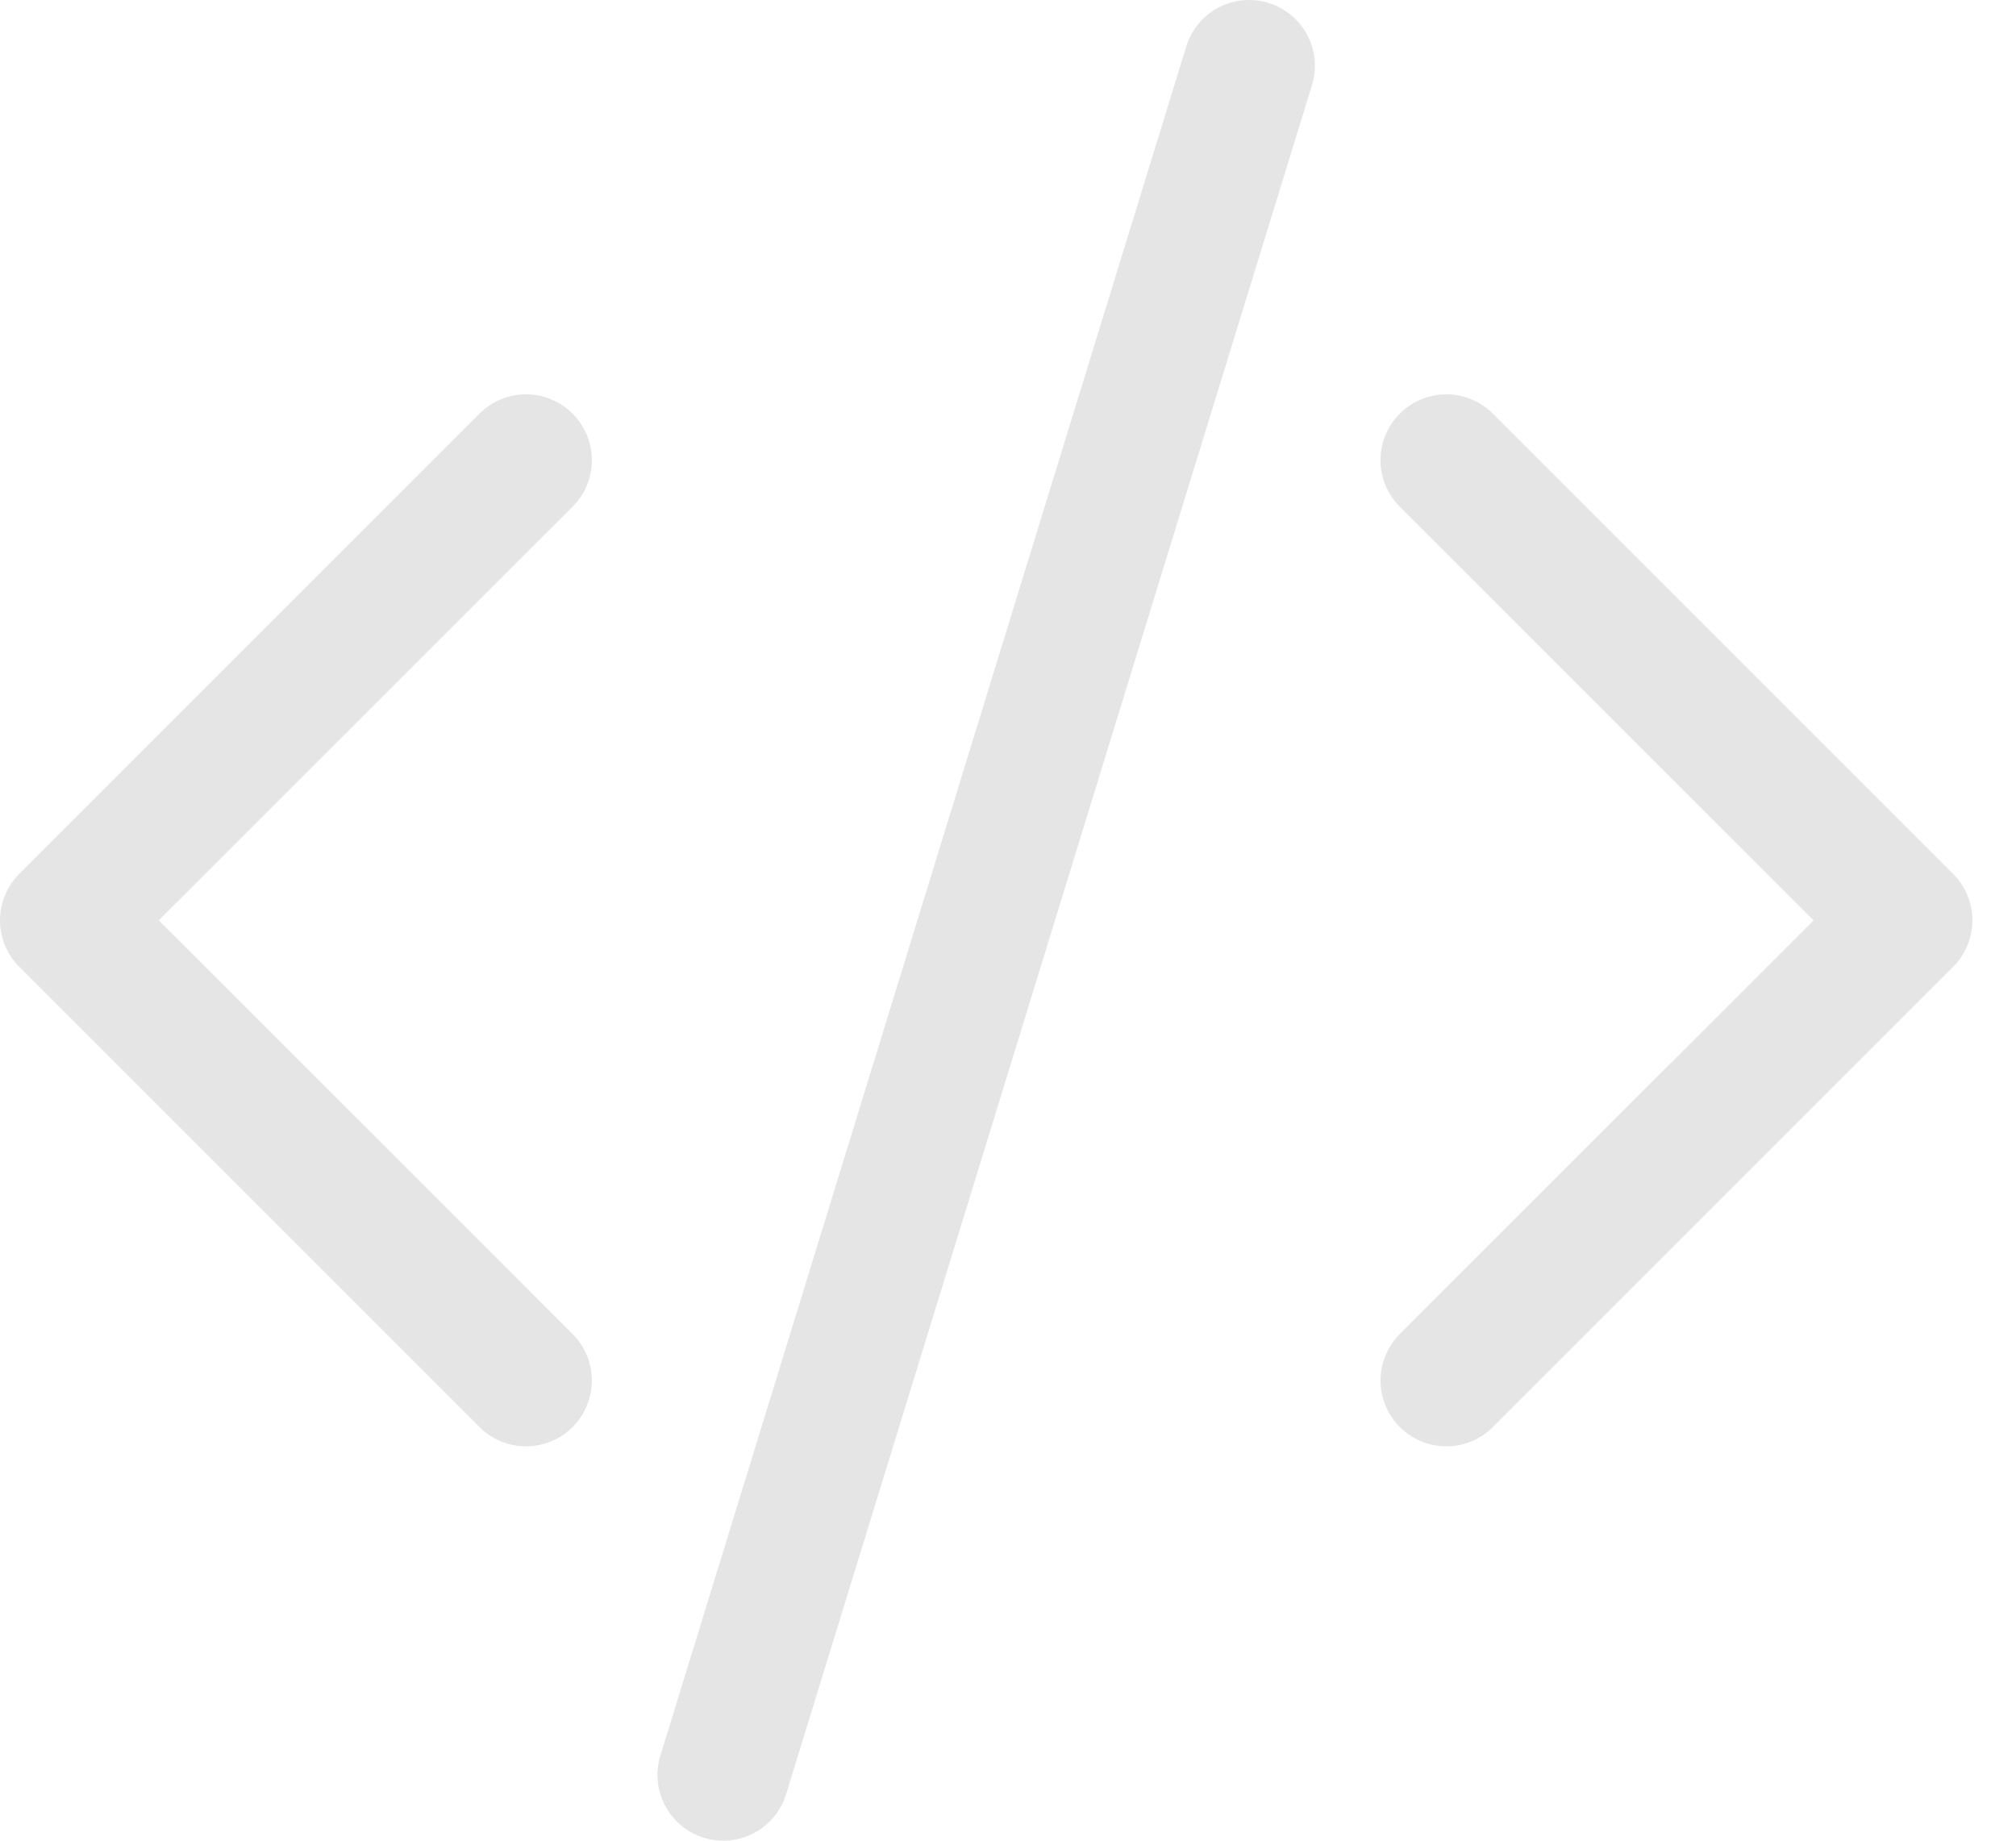 <svg width="46" height="42" viewBox="0 0 46 42" fill="none" xmlns="http://www.w3.org/2000/svg">
<path d="M29.936 1.941C29.994 1.753 30.014 1.555 29.996 1.359C29.977 1.163 29.92 0.972 29.828 0.798C29.736 0.624 29.61 0.47 29.458 0.344C29.306 0.219 29.131 0.124 28.943 0.066C28.755 0.008 28.557 -0.012 28.361 0.007C28.165 0.025 27.974 0.082 27.8 0.174C27.626 0.267 27.472 0.392 27.346 0.544C27.221 0.696 27.126 0.871 27.068 1.059L15.068 40.059C14.951 40.439 14.99 40.85 15.177 41.202C15.363 41.553 15.681 41.817 16.061 41.934C16.442 42.05 16.853 42.012 17.204 41.825C17.556 41.639 17.819 41.321 17.936 40.941L29.936 1.941V1.941ZM13.065 9.438C13.204 9.577 13.315 9.743 13.391 9.925C13.466 10.107 13.505 10.303 13.505 10.5C13.505 10.697 13.466 10.893 13.391 11.075C13.315 11.257 13.204 11.423 13.065 11.562L3.624 21L13.065 30.438C13.346 30.719 13.504 31.101 13.504 31.5C13.504 31.898 13.346 32.28 13.065 32.562C12.783 32.843 12.401 33.002 12.002 33.002C11.604 33.002 11.222 32.843 10.941 32.562L0.441 22.062C0.301 21.923 0.19 21.757 0.115 21.575C0.039 21.393 0 21.197 0 21C0 20.803 0.039 20.607 0.115 20.425C0.19 20.243 0.301 20.077 0.441 19.938L10.941 9.438C11.08 9.298 11.245 9.188 11.428 9.112C11.61 9.036 11.805 8.997 12.002 8.997C12.2 8.997 12.395 9.036 12.577 9.112C12.76 9.188 12.925 9.298 13.065 9.438V9.438ZM31.94 9.438C31.8 9.577 31.69 9.743 31.614 9.925C31.538 10.107 31.499 10.303 31.499 10.5C31.499 10.697 31.538 10.893 31.614 11.075C31.69 11.257 31.8 11.423 31.94 11.562L41.381 21L31.94 30.438C31.801 30.577 31.69 30.743 31.615 30.925C31.539 31.107 31.5 31.302 31.5 31.5C31.5 31.697 31.539 31.892 31.615 32.075C31.69 32.257 31.801 32.422 31.94 32.562C32.08 32.701 32.245 32.812 32.427 32.887C32.61 32.963 32.805 33.002 33.002 33.002C33.199 33.002 33.395 32.963 33.577 32.887C33.759 32.812 33.925 32.701 34.064 32.562L44.564 22.062C44.704 21.923 44.814 21.757 44.89 21.575C44.966 21.393 45.005 21.197 45.005 21C45.005 20.803 44.966 20.607 44.89 20.425C44.814 20.243 44.704 20.077 44.564 19.938L34.064 9.438C33.925 9.298 33.759 9.188 33.577 9.112C33.395 9.036 33.199 8.997 33.002 8.997C32.805 8.997 32.609 9.036 32.427 9.112C32.245 9.188 32.08 9.298 31.94 9.438V9.438Z" fill="#E5E5E5"/>
</svg>
